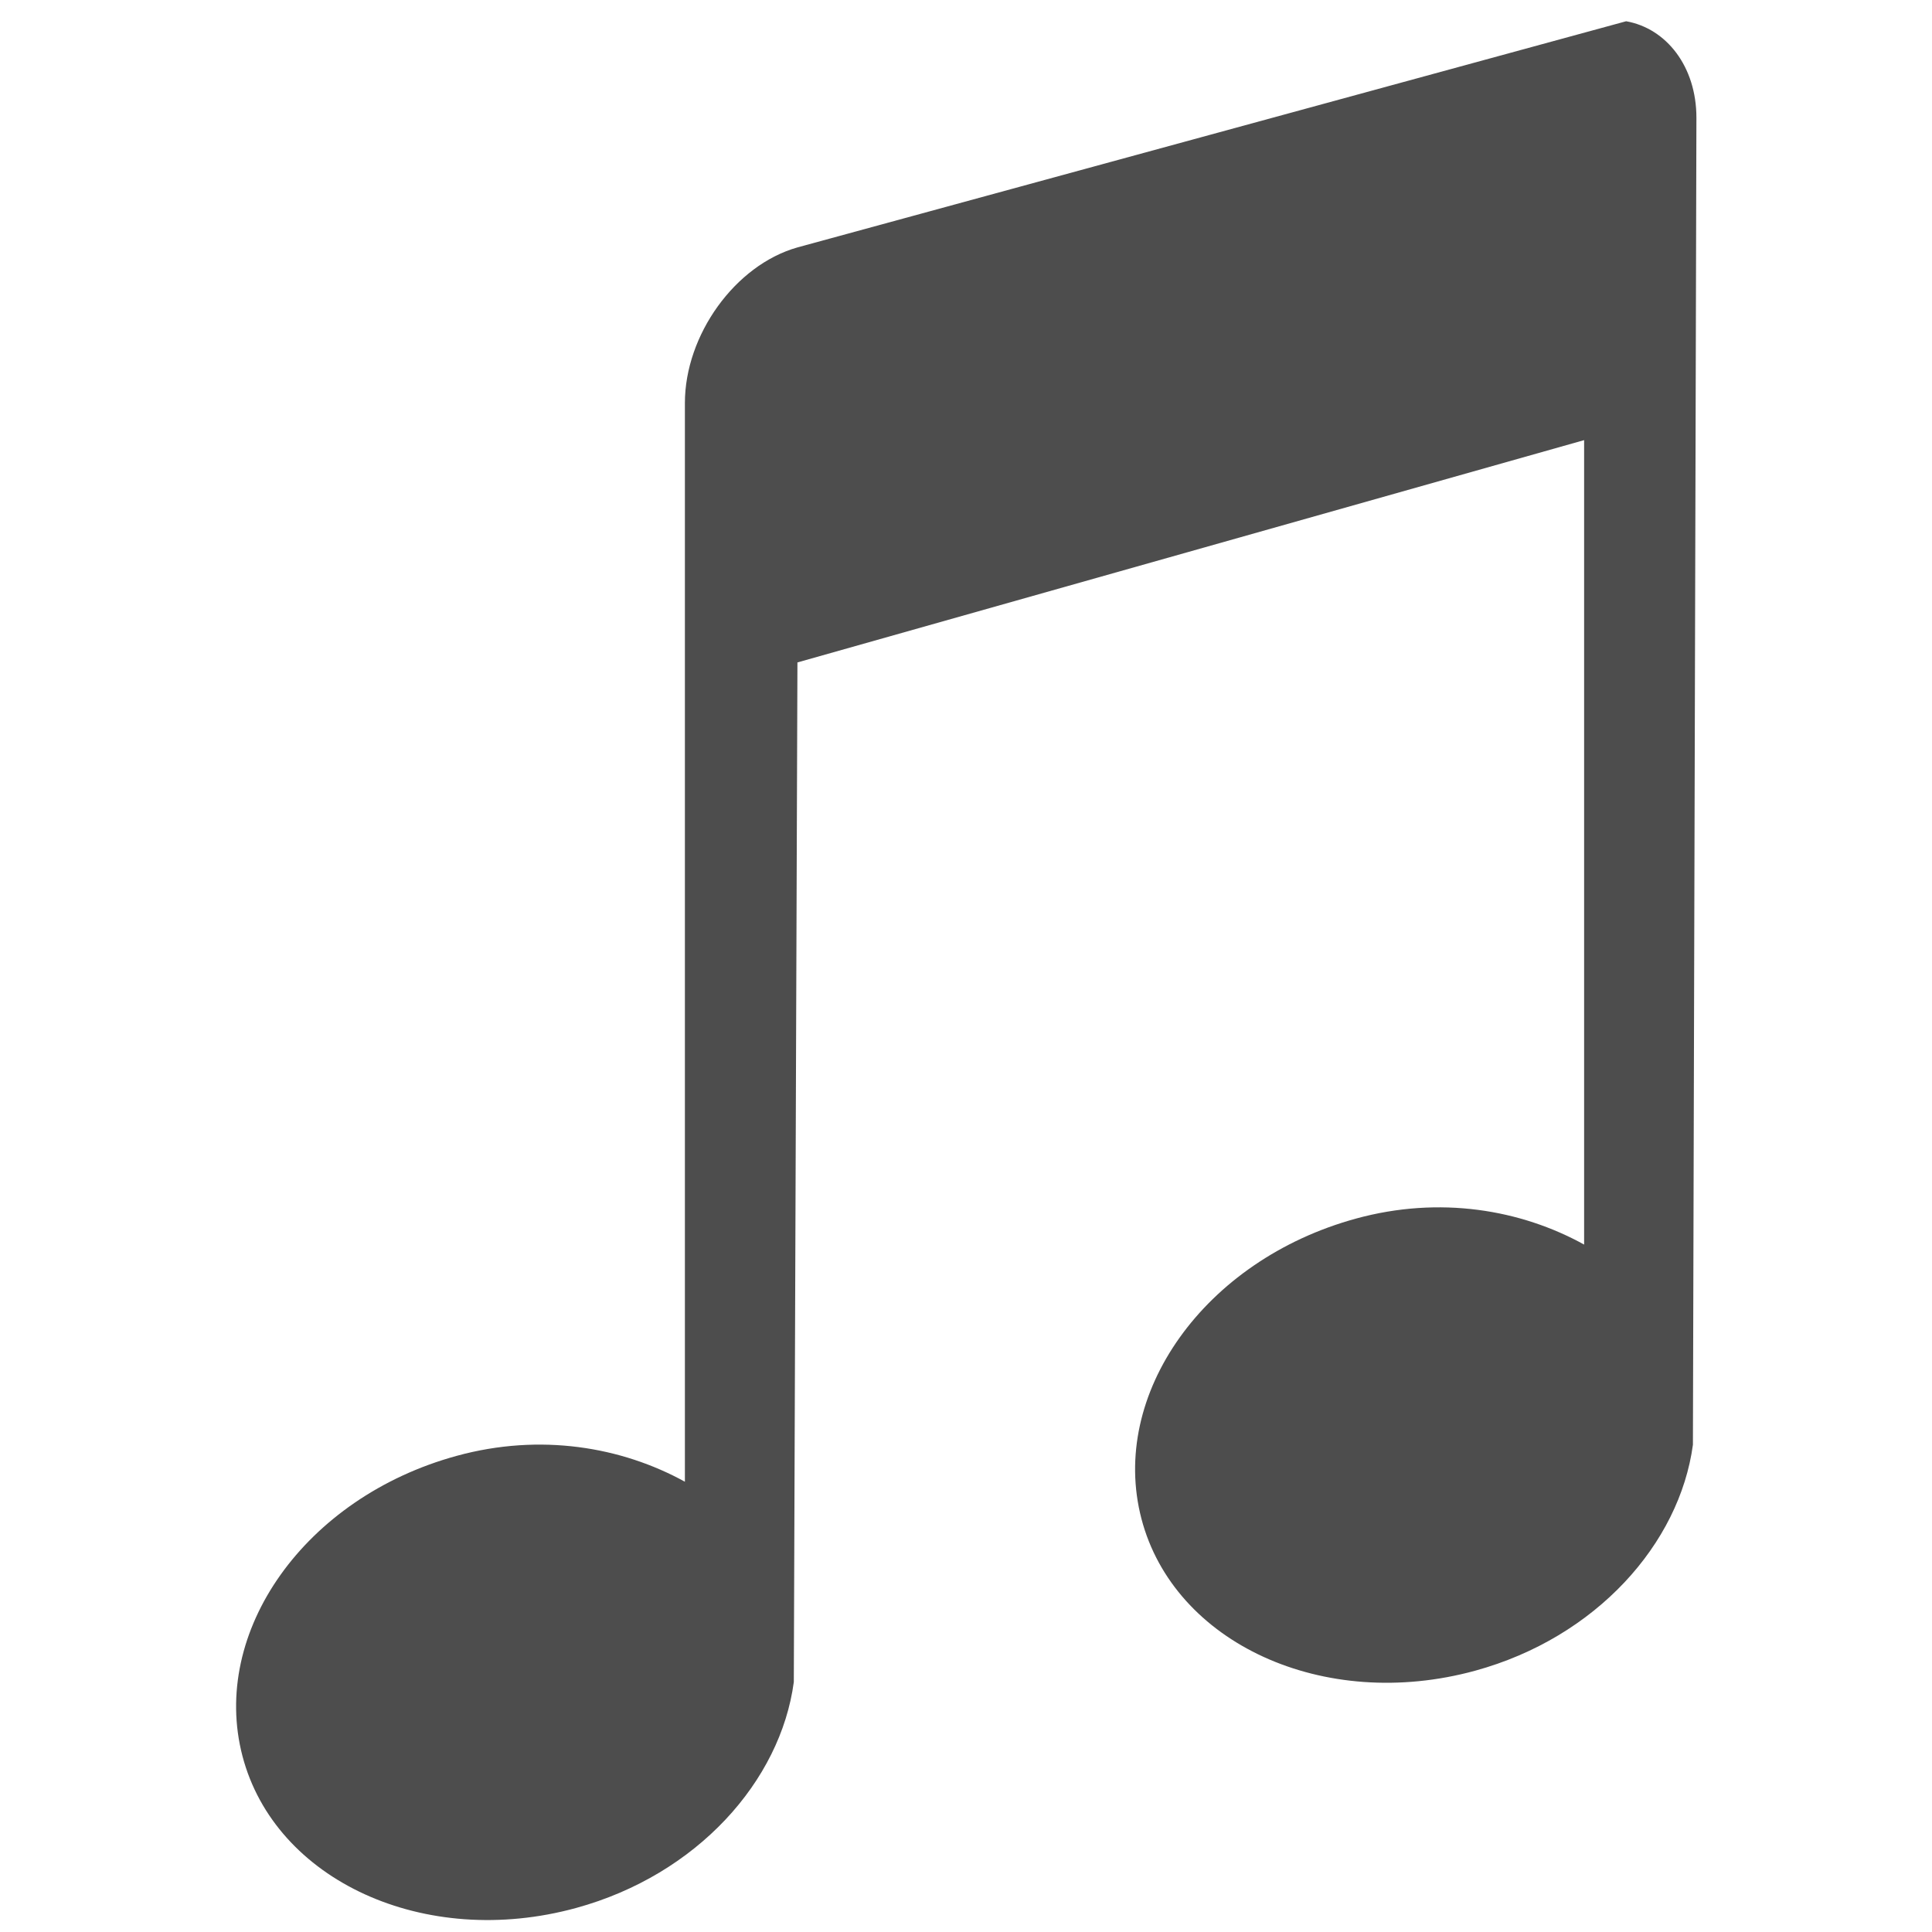 <svg xmlns="http://www.w3.org/2000/svg" viewBox="0 0 16 16">
  <defs id="defs3051">
    <style type="text/css" id="current-color-scheme">
      .ColorScheme-Text {
        color:#4d4d4d;
      }
      </style>
  </defs>
 <path 
     style="fill:currentColor;fill-opacity:1;stroke:none" 
     class="ColorScheme-Text"
     d="M 13.467 0.176 L 6.604 2.049 C 6.088 2.195 5.672 2.774 5.672 3.338 L 5.672 12.271 C 5.149 11.983 4.477 11.866 3.781 12.057 C 2.525 12.401 1.739 13.514 2.008 14.543 C 2.277 15.572 3.515 16.145 4.771 15.801 C 5.774 15.526 6.464 14.75 6.574 13.93 L 6.604 5.486 L 13.119 3.645 L 13.119 10.307 C 12.596 10.018 11.925 9.901 11.229 10.092 C 9.972 10.436 9.184 11.549 9.453 12.578 C 9.722 13.607 10.961 14.18 12.217 13.836 C 13.219 13.561 13.909 12.785 14.02 11.965 L 14.049 0.975 C 14.049 0.552 13.801 0.235 13.467 0.176 z "
     />
</svg>
